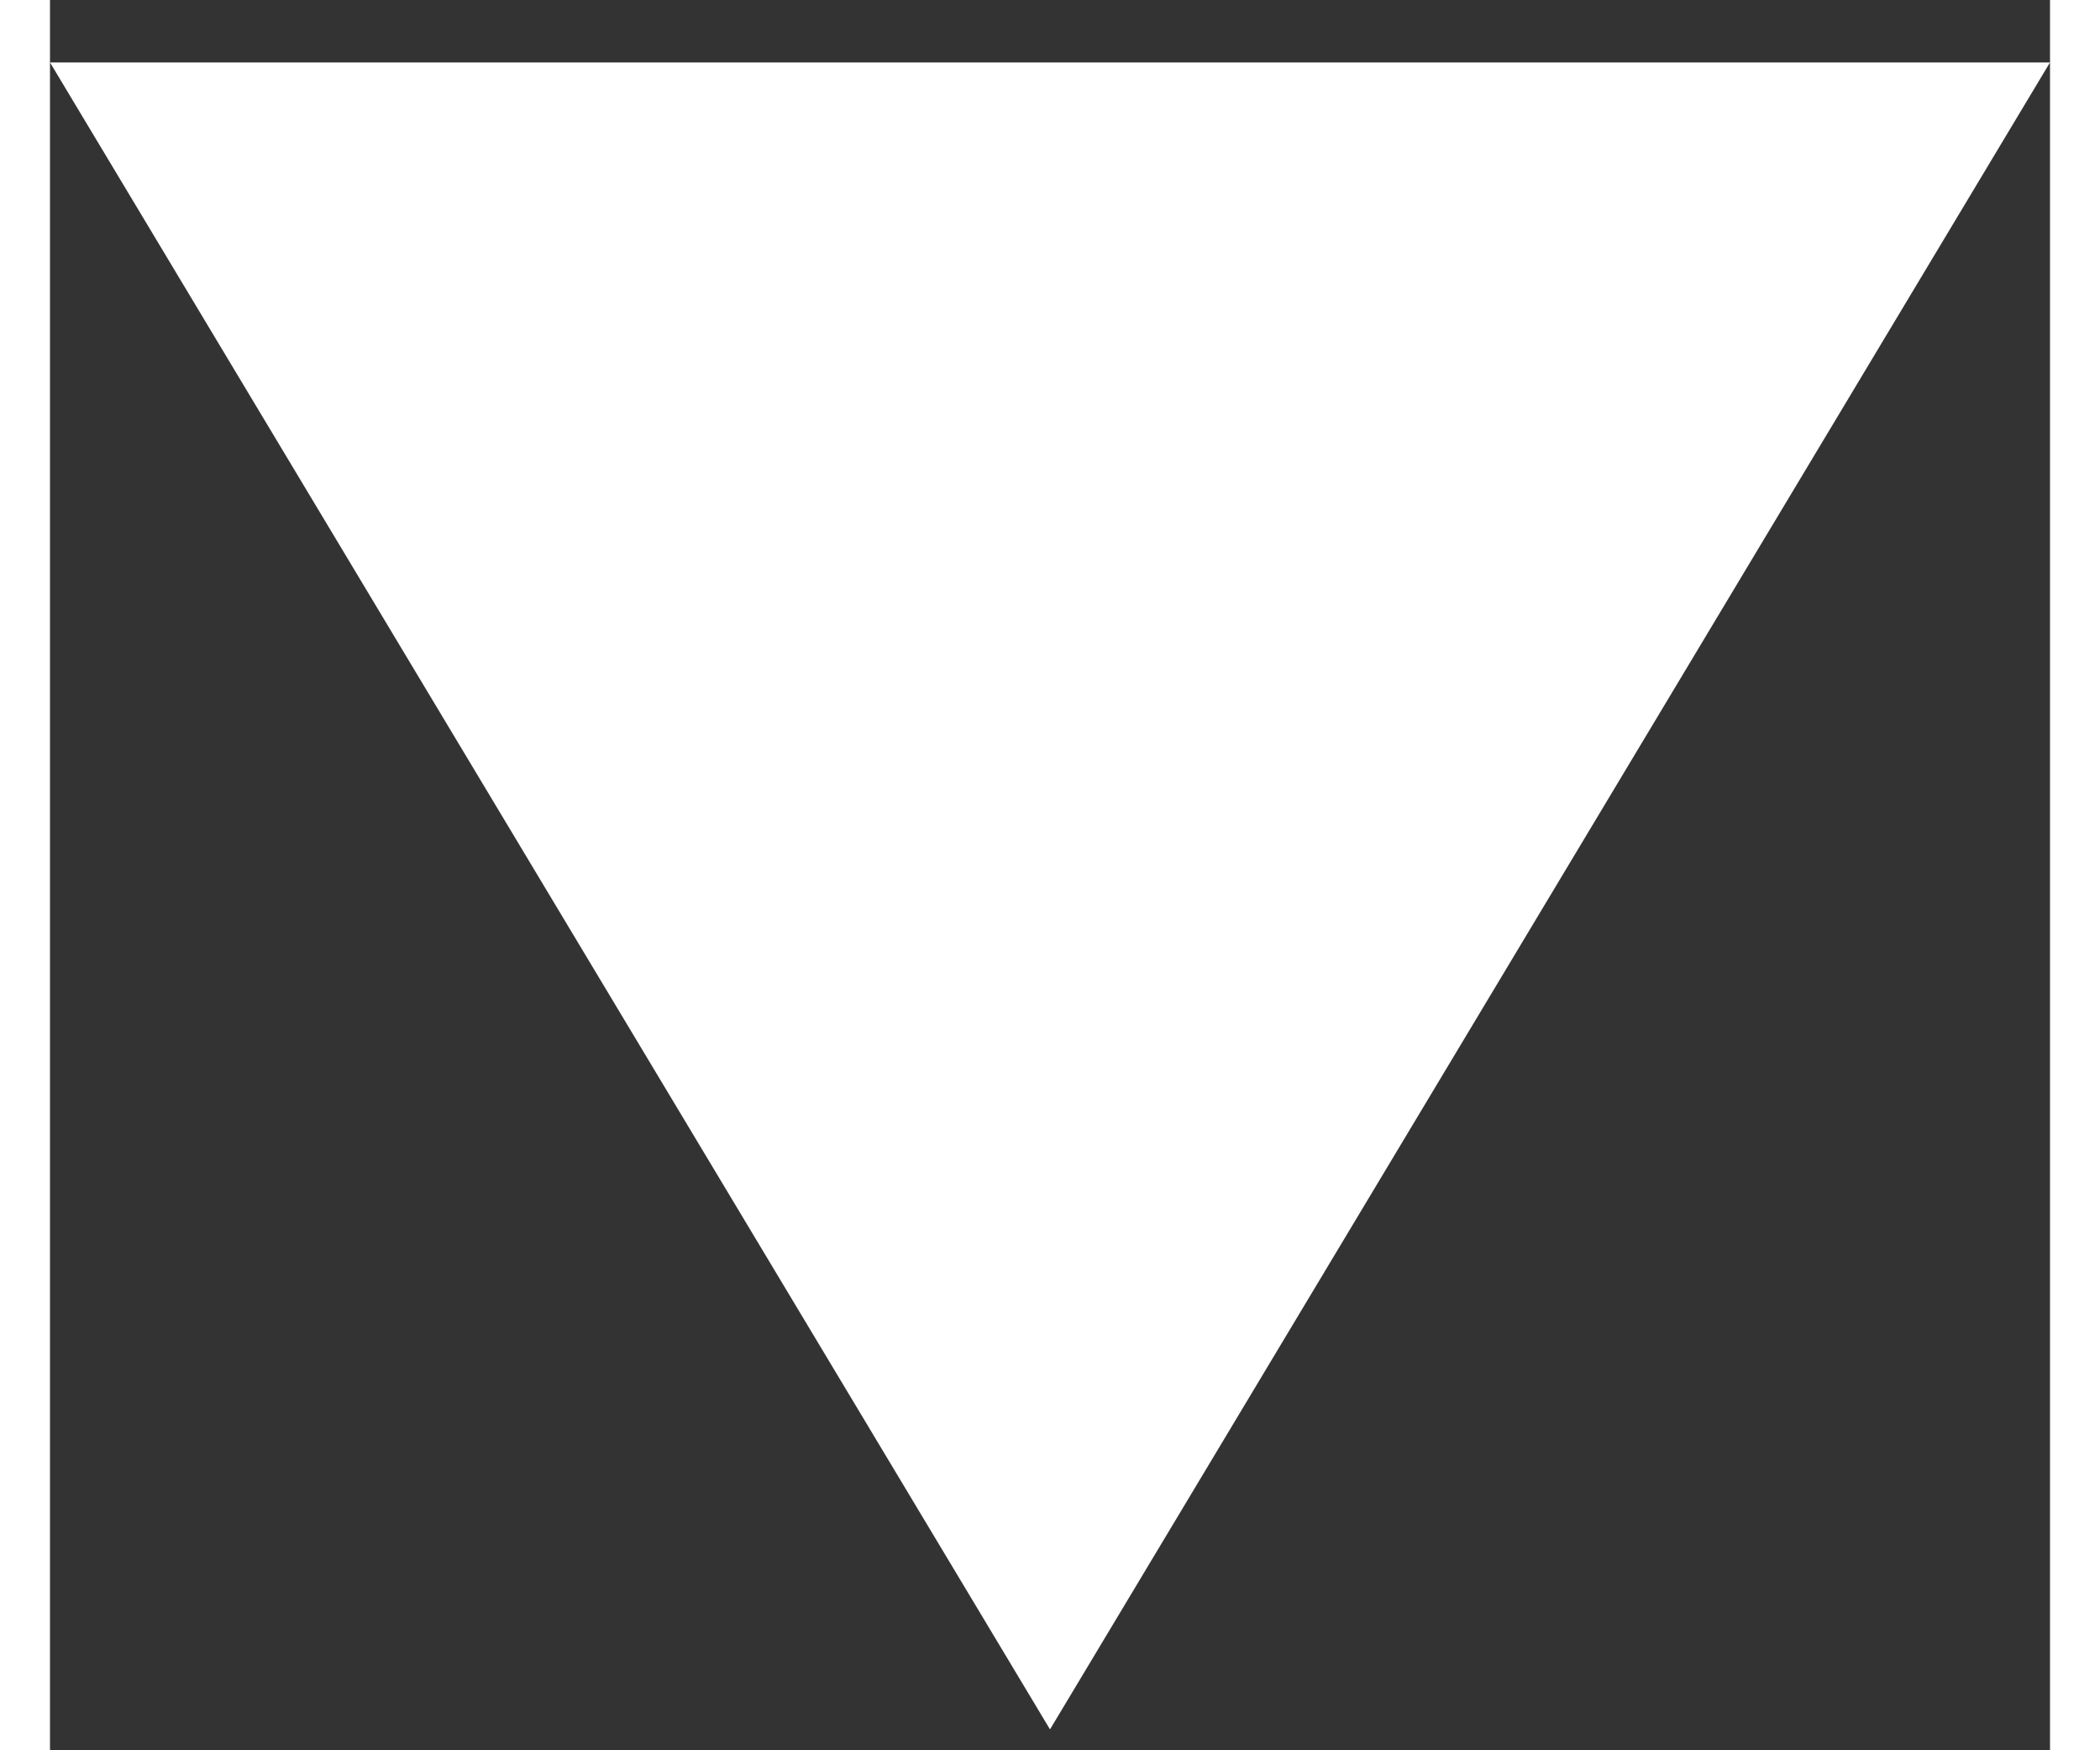 <svg width="12px" height="10px" viewBox="952 32 32 28" version="1.1" xmlns="http://www.w3.org/2000/svg" xmlns:xlink="http://www.w3.org/1999/xlink">
    <rect x="952" y="32" width="32" height="28" fill="#333333" stroke="none"/>
    <!-- Generator: Sketch 40.3 (33839) - http://www.bohemiancoding.com/sketch -->
    <desc>Created with Sketch.</desc>
    <defs></defs>
    <polygon id="Triangle" stroke="none" fill="#FFFFFF" fill-rule="evenodd" transform="translate(968, 46.333) rotate(180) translate(-968, -46.333) " points="968 33 984 59.667 952 59.667"></polygon>
</svg>
